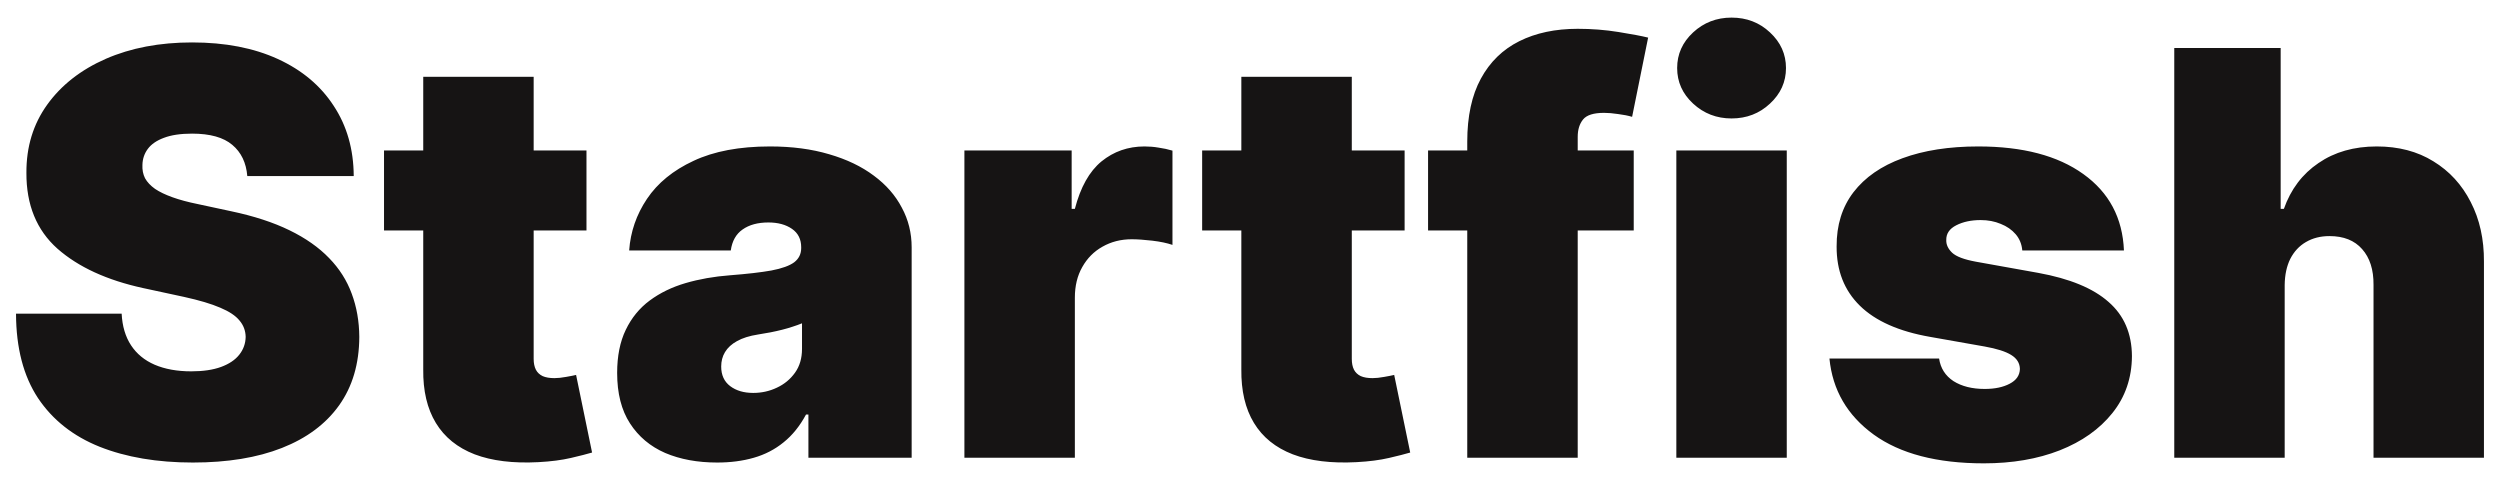 <svg width="71" height="14" viewBox="0 0 71 14" fill="none" xmlns="http://www.w3.org/2000/svg">
<path d="M7.023 5C6.992 4.621 6.85 4.326 6.597 4.114C6.347 3.902 5.966 3.795 5.455 3.795C5.129 3.795 4.862 3.835 4.653 3.915C4.449 3.991 4.297 4.095 4.199 4.227C4.1 4.36 4.049 4.511 4.045 4.682C4.038 4.822 4.062 4.949 4.119 5.062C4.18 5.172 4.275 5.273 4.403 5.364C4.532 5.451 4.697 5.53 4.898 5.602C5.098 5.674 5.337 5.739 5.614 5.795L6.568 6C7.212 6.136 7.763 6.316 8.222 6.54C8.68 6.763 9.055 7.027 9.347 7.33C9.638 7.629 9.852 7.966 9.989 8.341C10.129 8.716 10.201 9.125 10.204 9.568C10.201 10.333 10.009 10.981 9.631 11.511C9.252 12.042 8.71 12.445 8.006 12.722C7.305 12.998 6.462 13.136 5.477 13.136C4.466 13.136 3.583 12.987 2.83 12.688C2.08 12.388 1.496 11.928 1.08 11.307C0.667 10.682 0.458 9.883 0.455 8.909H3.455C3.473 9.265 3.562 9.564 3.722 9.807C3.881 10.049 4.104 10.233 4.392 10.358C4.684 10.483 5.03 10.546 5.432 10.546C5.769 10.546 6.051 10.504 6.278 10.421C6.506 10.337 6.678 10.222 6.795 10.074C6.913 9.926 6.973 9.758 6.977 9.568C6.973 9.39 6.915 9.235 6.801 9.102C6.691 8.966 6.509 8.845 6.256 8.739C6.002 8.629 5.659 8.527 5.227 8.432L4.068 8.182C3.038 7.958 2.225 7.585 1.631 7.062C1.04 6.536 0.746 5.818 0.75 4.909C0.746 4.17 0.943 3.525 1.341 2.972C1.742 2.415 2.297 1.981 3.006 1.67C3.718 1.36 4.534 1.205 5.455 1.205C6.394 1.205 7.206 1.362 7.892 1.676C8.578 1.991 9.106 2.434 9.477 3.006C9.852 3.574 10.042 4.239 10.046 5H7.023ZM16.656 4.273V6.545H10.906V4.273H16.656ZM12.02 2.182H15.156V10.193C15.156 10.314 15.177 10.417 15.219 10.5C15.26 10.579 15.325 10.64 15.412 10.682C15.499 10.72 15.611 10.739 15.747 10.739C15.842 10.739 15.952 10.727 16.077 10.704C16.206 10.682 16.3 10.663 16.361 10.648L16.815 12.852C16.675 12.894 16.474 12.945 16.213 13.006C15.956 13.066 15.649 13.106 15.293 13.125C14.573 13.163 13.969 13.089 13.48 12.903C12.992 12.714 12.624 12.417 12.378 12.011C12.132 11.606 12.012 11.098 12.02 10.489V2.182ZM20.368 13.136C19.811 13.136 19.319 13.046 18.891 12.864C18.466 12.678 18.133 12.398 17.891 12.023C17.648 11.648 17.527 11.171 17.527 10.591C17.527 10.114 17.608 9.706 17.771 9.369C17.934 9.028 18.162 8.75 18.453 8.534C18.745 8.318 19.084 8.153 19.47 8.04C19.86 7.926 20.281 7.852 20.732 7.818C21.22 7.78 21.612 7.735 21.908 7.682C22.207 7.625 22.423 7.547 22.555 7.449C22.688 7.347 22.754 7.212 22.754 7.045V7.023C22.754 6.795 22.667 6.621 22.493 6.5C22.319 6.379 22.095 6.318 21.822 6.318C21.523 6.318 21.279 6.384 21.09 6.517C20.904 6.646 20.792 6.845 20.754 7.114H17.868C17.906 6.583 18.074 6.095 18.374 5.648C18.677 5.197 19.118 4.837 19.697 4.568C20.277 4.295 21 4.159 21.868 4.159C22.493 4.159 23.053 4.233 23.55 4.381C24.046 4.525 24.468 4.727 24.817 4.989C25.165 5.246 25.43 5.549 25.612 5.898C25.798 6.242 25.891 6.617 25.891 7.023V13H22.959V11.773H22.891C22.716 12.098 22.504 12.362 22.254 12.562C22.008 12.763 21.726 12.909 21.408 13C21.093 13.091 20.747 13.136 20.368 13.136ZM21.391 11.159C21.629 11.159 21.853 11.11 22.061 11.011C22.273 10.913 22.445 10.771 22.578 10.585C22.711 10.4 22.777 10.174 22.777 9.909V9.182C22.694 9.216 22.605 9.248 22.51 9.278C22.419 9.309 22.32 9.337 22.215 9.364C22.112 9.39 22.002 9.415 21.885 9.438C21.771 9.46 21.652 9.481 21.527 9.5C21.285 9.538 21.086 9.6 20.93 9.688C20.779 9.771 20.665 9.875 20.59 10C20.517 10.121 20.482 10.258 20.482 10.409C20.482 10.652 20.567 10.837 20.737 10.966C20.908 11.095 21.125 11.159 21.391 11.159ZM27.389 13V4.273H30.435V5.932H30.526C30.685 5.318 30.937 4.869 31.281 4.585C31.63 4.301 32.037 4.159 32.503 4.159C32.639 4.159 32.774 4.17 32.906 4.193C33.043 4.212 33.173 4.241 33.298 4.278V6.955C33.143 6.902 32.952 6.862 32.724 6.835C32.497 6.809 32.302 6.795 32.139 6.795C31.832 6.795 31.556 6.866 31.31 7.006C31.067 7.142 30.876 7.335 30.736 7.585C30.596 7.831 30.526 8.121 30.526 8.455V13H27.389ZM39.891 4.273V6.545H34.141V4.273H39.891ZM35.254 2.182H38.391V10.193C38.391 10.314 38.411 10.417 38.453 10.5C38.495 10.579 38.559 10.64 38.646 10.682C38.733 10.72 38.845 10.739 38.981 10.739C39.076 10.739 39.186 10.727 39.311 10.704C39.44 10.682 39.535 10.663 39.595 10.648L40.05 12.852C39.91 12.894 39.709 12.945 39.447 13.006C39.19 13.066 38.883 13.106 38.527 13.125C37.807 13.163 37.203 13.089 36.715 12.903C36.226 12.714 35.858 12.417 35.612 12.011C35.366 11.606 35.247 11.098 35.254 10.489V2.182ZM46.398 4.273V6.545H40.557V4.273H46.398ZM41.67 13V4.023C41.67 3.303 41.799 2.706 42.057 2.233C42.314 1.759 42.678 1.405 43.148 1.17C43.617 0.936 44.17 0.818 44.807 0.818C45.205 0.818 45.591 0.848 45.966 0.909C46.345 0.97 46.625 1.023 46.807 1.068L46.352 3.318C46.239 3.284 46.106 3.258 45.955 3.239C45.803 3.216 45.67 3.205 45.557 3.205C45.261 3.205 45.062 3.267 44.96 3.392C44.858 3.517 44.807 3.682 44.807 3.886V13H41.67ZM47.608 13V4.273H50.744V13H47.608ZM49.176 3.364C48.752 3.364 48.388 3.223 48.085 2.943C47.782 2.663 47.631 2.326 47.631 1.932C47.631 1.538 47.782 1.201 48.085 0.92C48.388 0.64 48.752 0.5 49.176 0.5C49.604 0.5 49.968 0.64 50.267 0.92C50.57 1.201 50.722 1.538 50.722 1.932C50.722 2.326 50.57 2.663 50.267 2.943C49.968 3.223 49.604 3.364 49.176 3.364ZM60.32 7.114H57.433C57.418 6.936 57.356 6.782 57.246 6.653C57.136 6.525 56.994 6.426 56.82 6.358C56.649 6.286 56.46 6.25 56.251 6.25C55.983 6.25 55.751 6.299 55.558 6.398C55.365 6.496 55.27 6.636 55.274 6.818C55.27 6.947 55.325 7.066 55.439 7.176C55.556 7.286 55.782 7.371 56.115 7.432L57.888 7.75C58.782 7.913 59.447 8.188 59.882 8.574C60.322 8.956 60.543 9.47 60.547 10.114C60.543 10.735 60.358 11.275 59.99 11.733C59.626 12.188 59.128 12.54 58.496 12.79C57.867 13.036 57.149 13.159 56.342 13.159C55.009 13.159 53.965 12.886 53.212 12.341C52.462 11.796 52.043 11.076 51.956 10.182H55.07C55.111 10.458 55.248 10.672 55.479 10.824C55.714 10.972 56.009 11.046 56.365 11.046C56.653 11.046 56.89 10.996 57.075 10.898C57.265 10.799 57.361 10.659 57.365 10.477C57.361 10.311 57.278 10.178 57.115 10.079C56.956 9.981 56.706 9.902 56.365 9.841L54.82 9.568C53.929 9.413 53.263 9.117 52.82 8.682C52.376 8.246 52.157 7.686 52.16 7C52.157 6.394 52.316 5.881 52.638 5.46C52.964 5.036 53.428 4.714 54.03 4.494C54.636 4.271 55.354 4.159 56.183 4.159C57.445 4.159 58.439 4.42 59.166 4.943C59.897 5.466 60.282 6.189 60.32 7.114ZM64.885 8.091V13H61.749V1.364H64.771V5.932H64.862C65.059 5.375 65.387 4.941 65.845 4.631C66.303 4.316 66.855 4.159 67.499 4.159C68.116 4.159 68.652 4.299 69.106 4.58C69.565 4.86 69.919 5.246 70.169 5.739C70.423 6.231 70.548 6.795 70.544 7.432V13H67.408V8.091C67.412 7.659 67.303 7.32 67.084 7.074C66.868 6.828 66.559 6.705 66.158 6.705C65.904 6.705 65.68 6.761 65.487 6.875C65.298 6.985 65.15 7.144 65.044 7.352C64.942 7.557 64.889 7.803 64.885 8.091Z" fill="#161414"/>
</svg>
